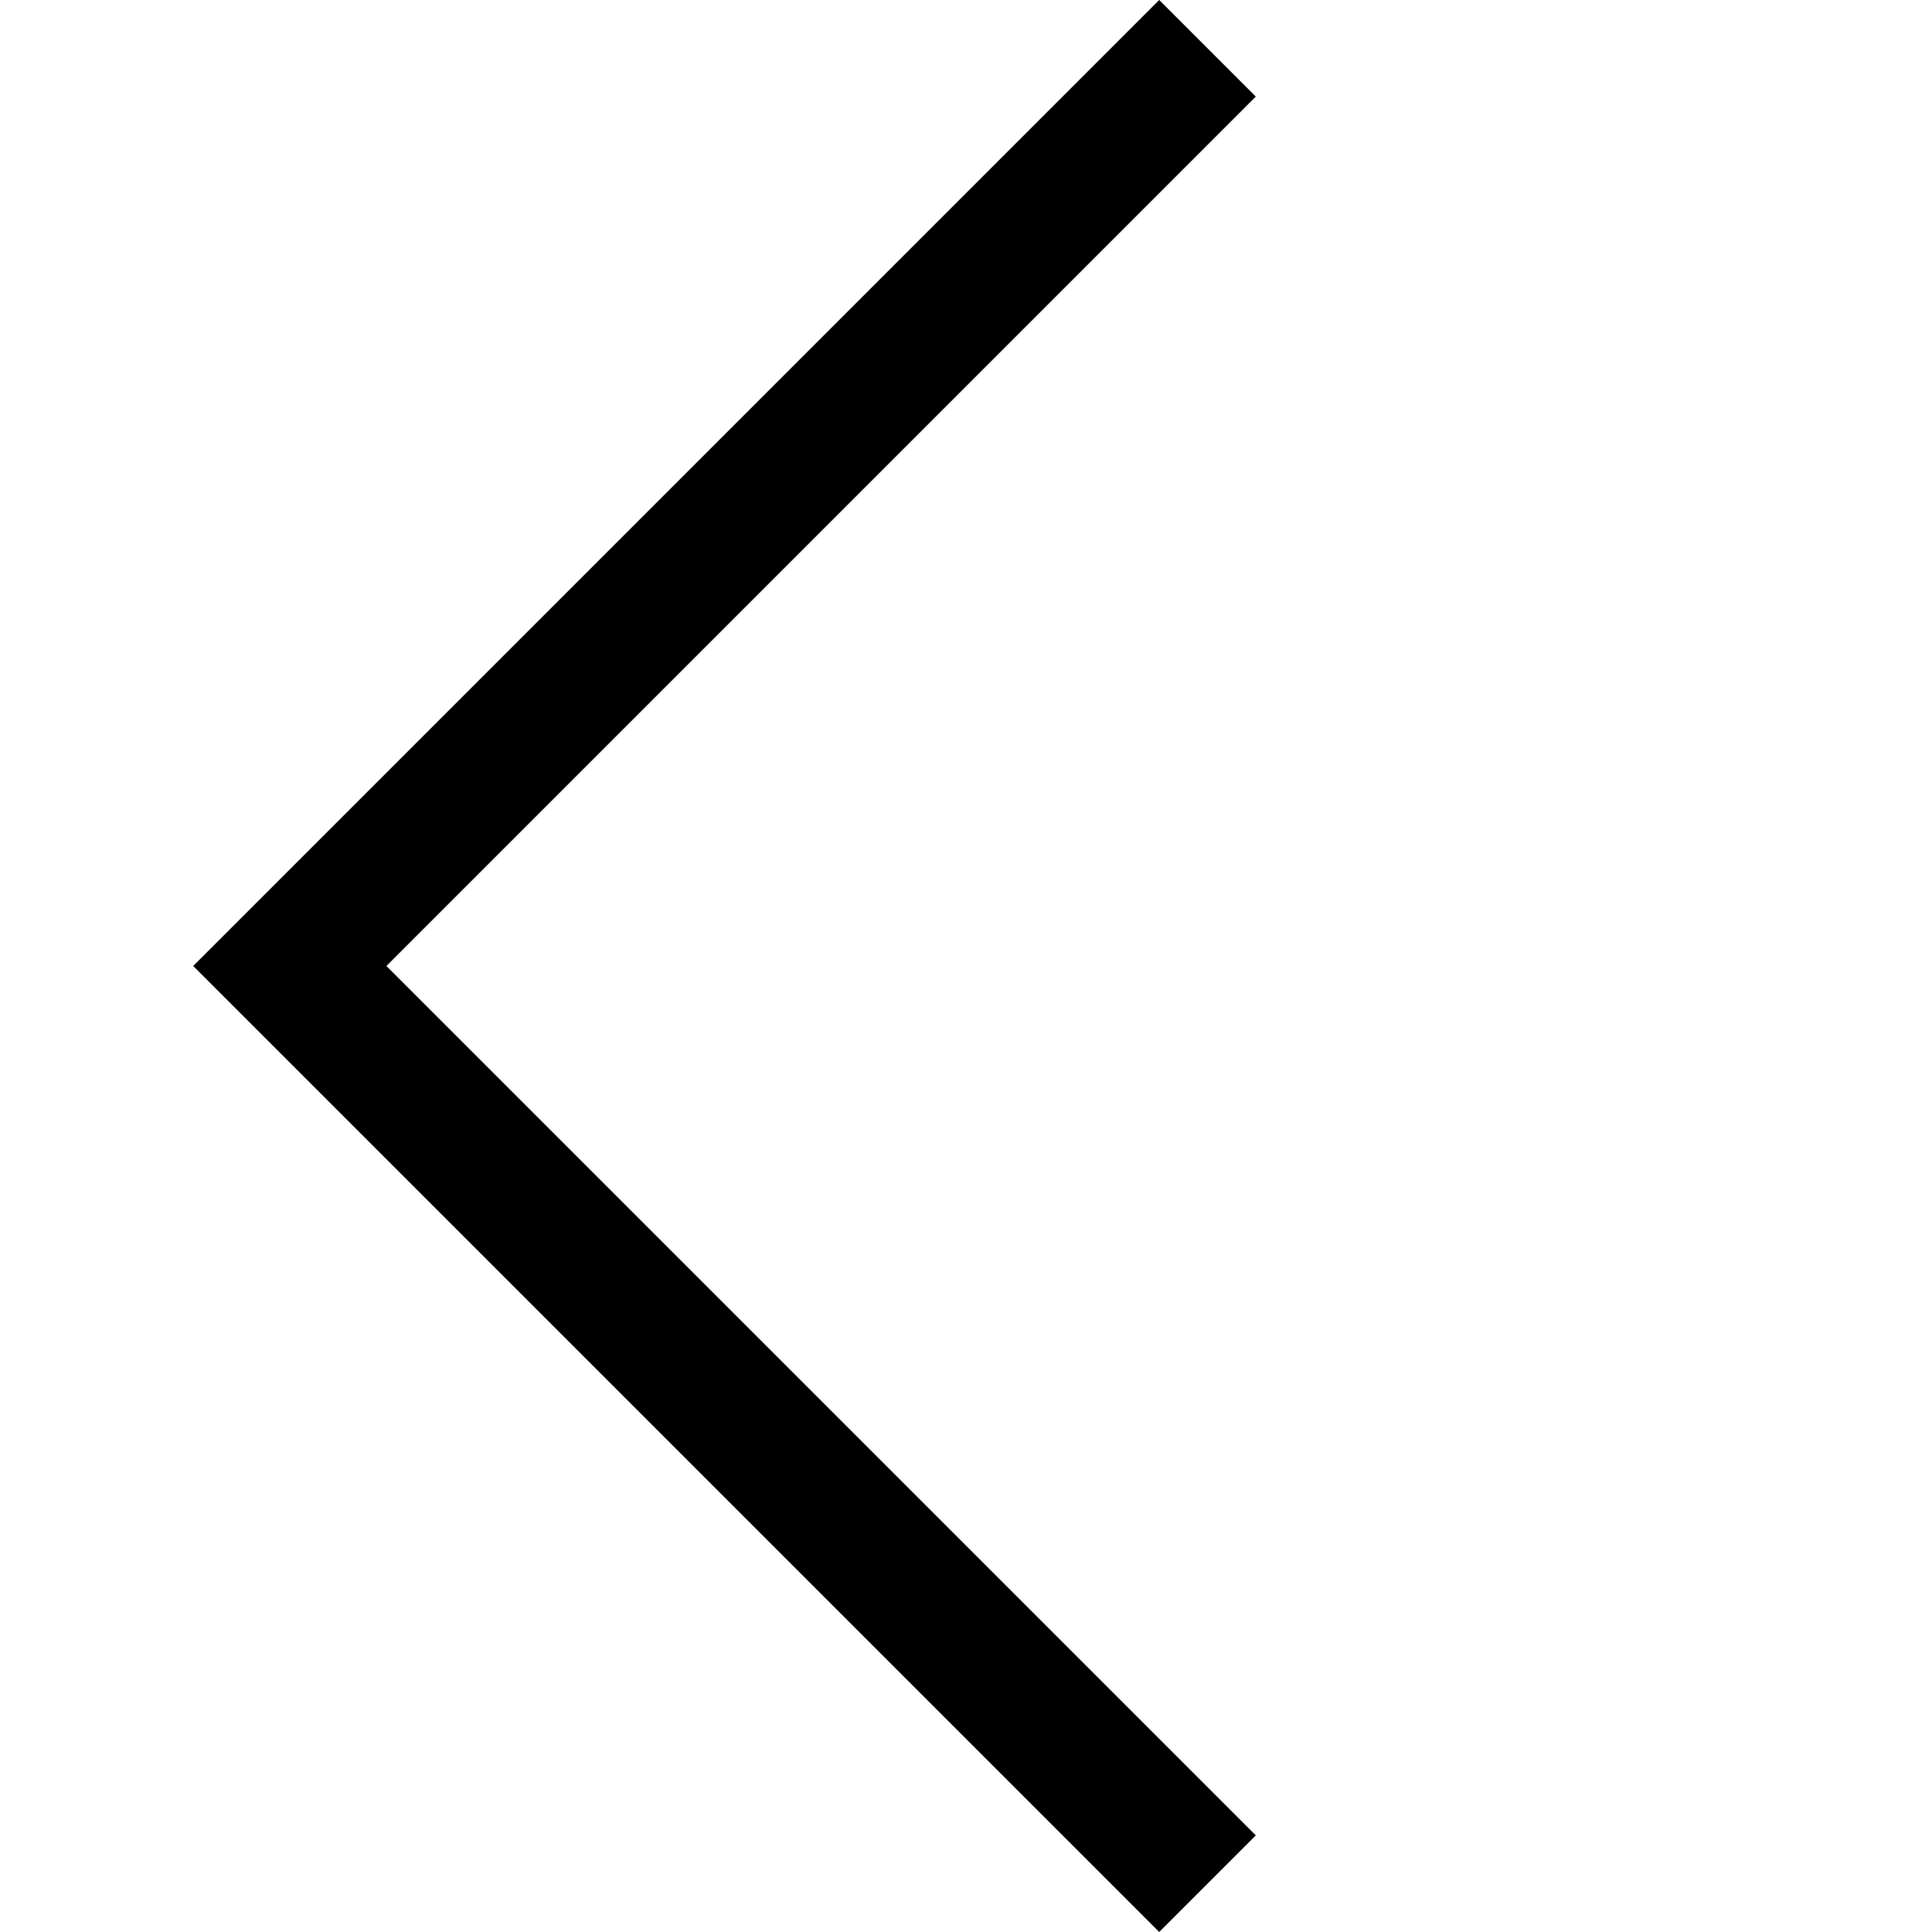 <svg class="flickity-button-icon" viewBox="0 0 100 100" xmlns="http://www.w3.org/2000/svg"><title>Previous</title><path d="M 10, 50
    L 60, 100
    L 65, 95
    L 20, 50
    L 65, 5
    L 60, 0
    Z" class="arrow"></path></svg>